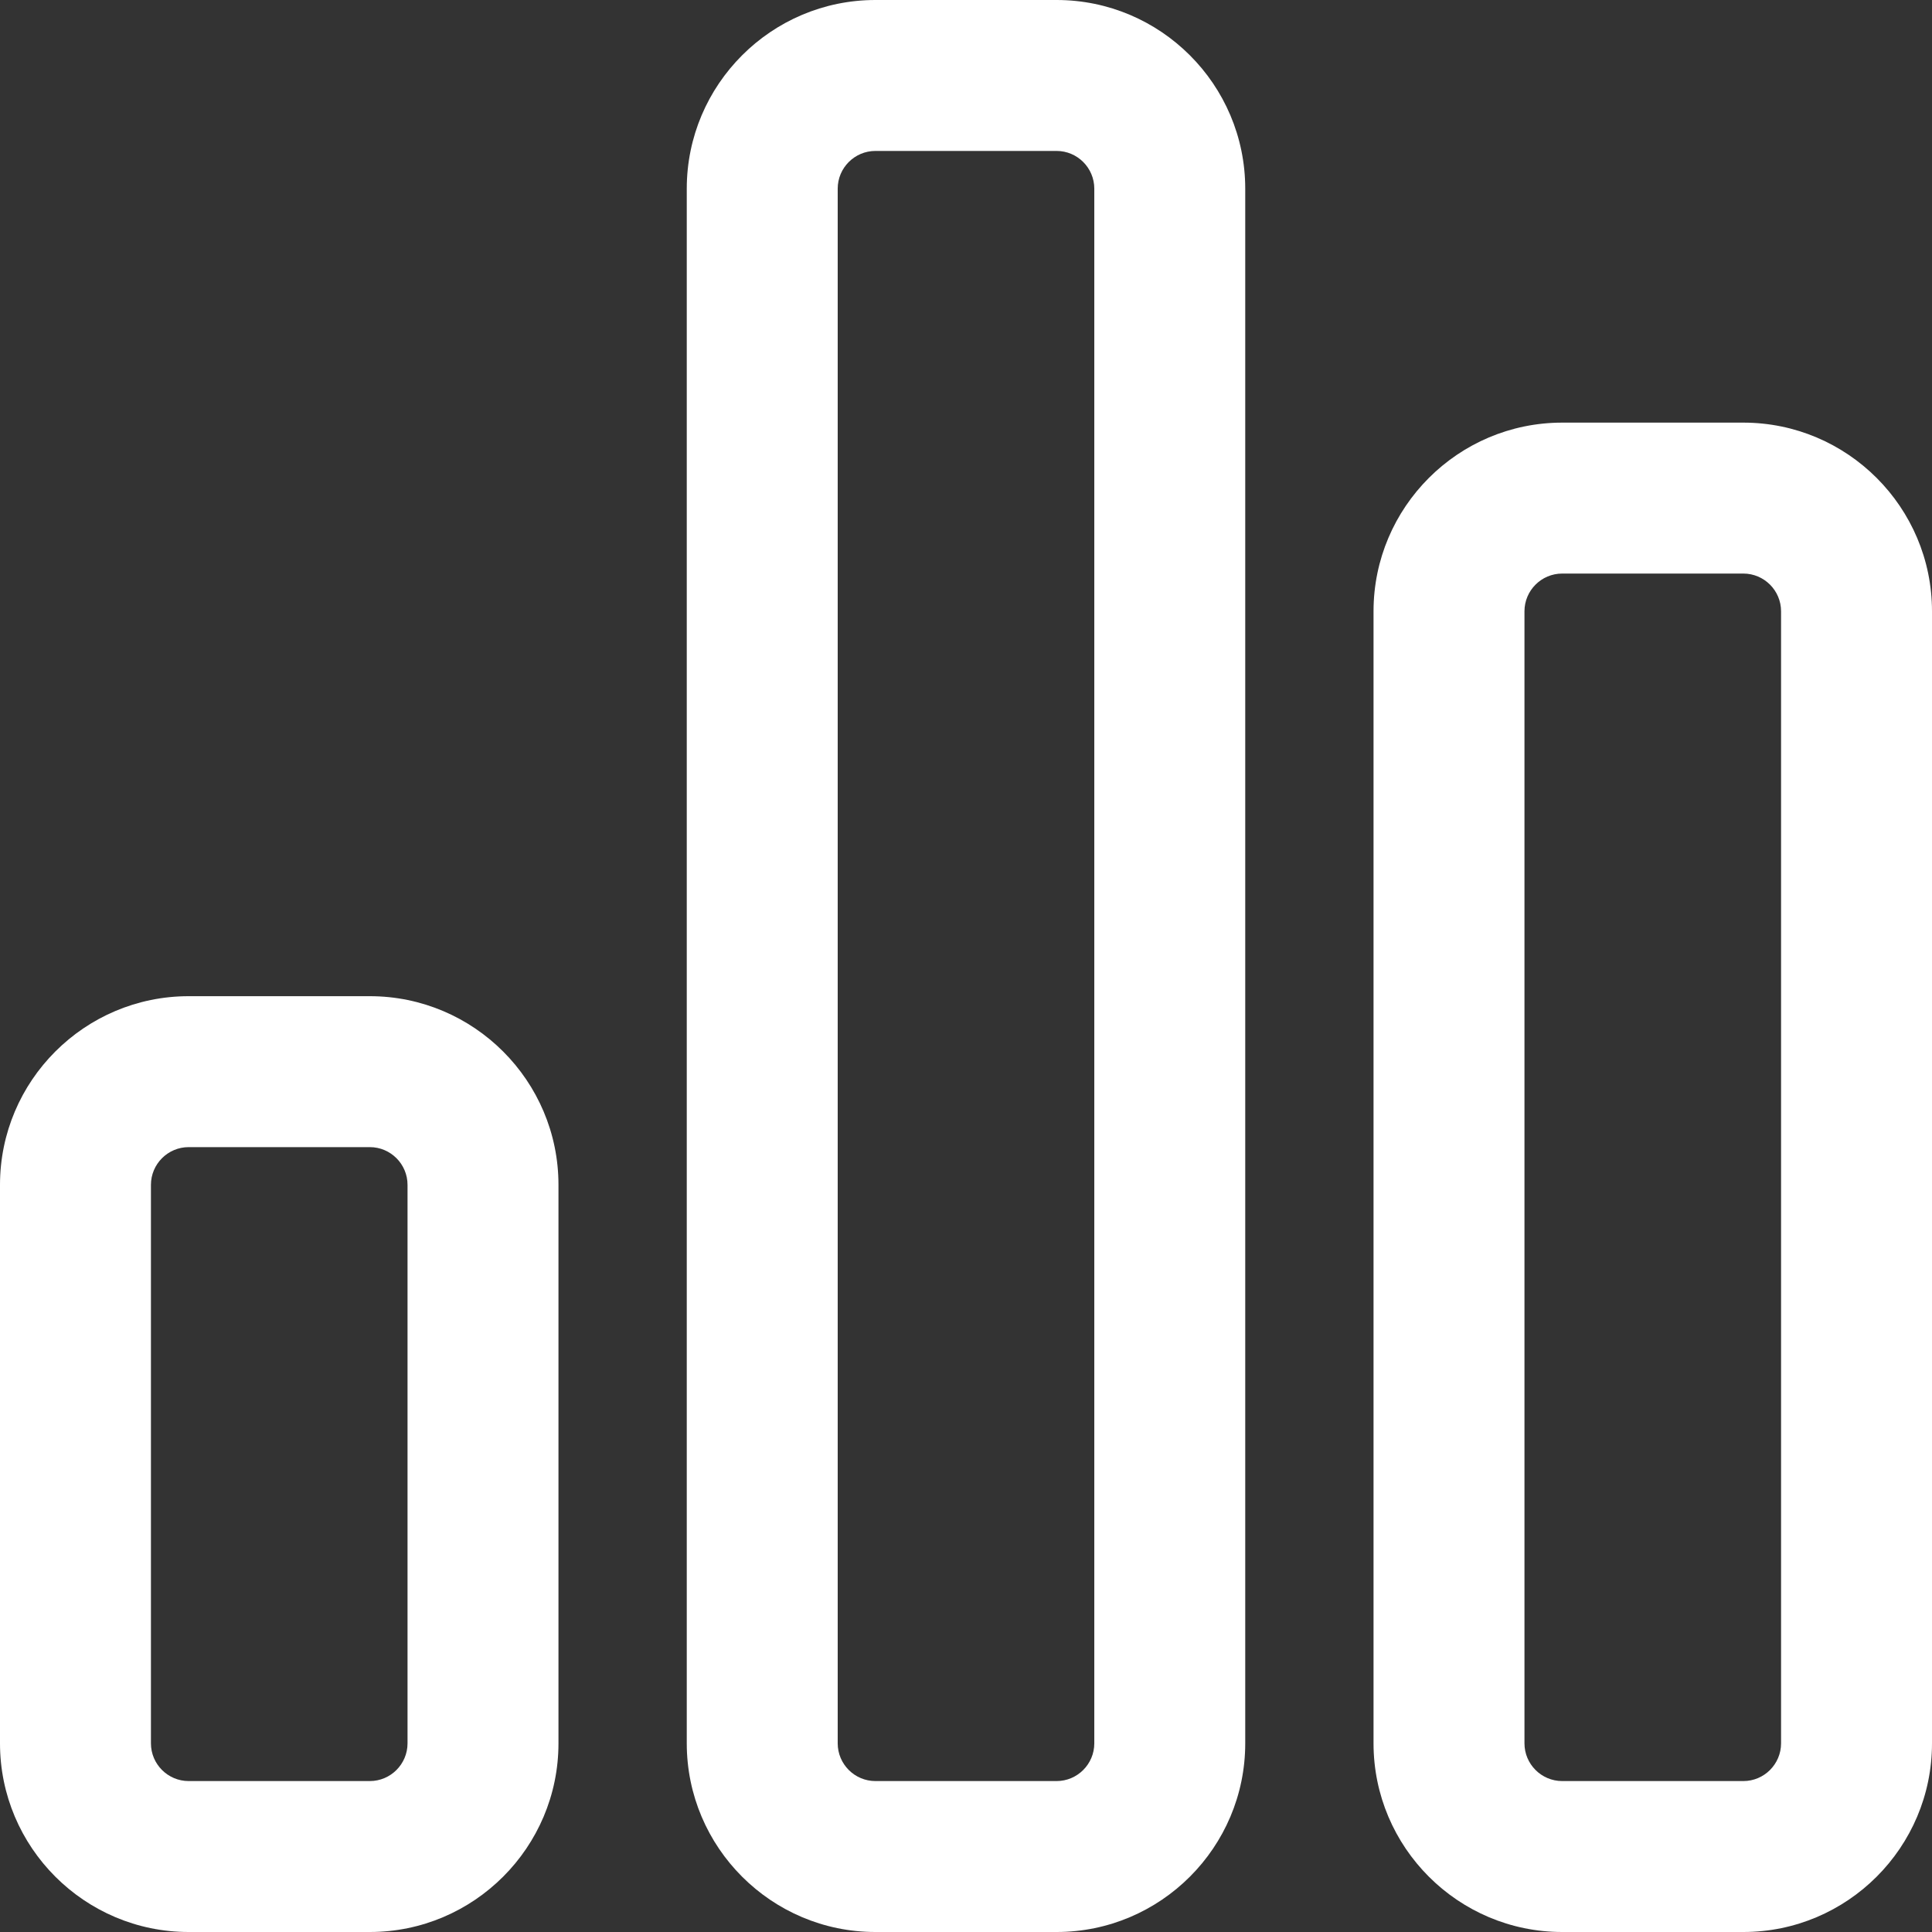 <svg xmlns="http://www.w3.org/2000/svg" version="1.1" xmlns:xlink="http://www.w3.org/1999/xlink" xmlns:svgjs="http://svgjs.com/svgjs" width="512" height="512" x="0" y="0" viewBox="0 0 512 512" style="enable-background:new 0 0 512 512" xml:space="preserve" class=""><rect x="0" y="0" width="512" height="512" fill="#333333" stroke="none"/><g>
<g xmlns="http://www.w3.org/2000/svg">
	<g>
		<path d="M462,112h-48c-27.57,0-50,22.43-50,50v300c0,27.57,22.43,50,50,50h48c27.57,0,50-22.43,50-50V162    C512,134.43,489.57,112,462,112z M472,462c0,5.514-4.486,10-10,10h-48c-5.514,0-10-4.486-10-10V162c0-5.514,4.486-10,10-10h48    c5.514,0,10,4.486,10,10V462z" fill="#ffffff" data-original="#000000" style="" class=""></path>
	</g>
</g>
<g xmlns="http://www.w3.org/2000/svg">
	<g>
		<path d="M98,264H50c-27.57,0-50,22.43-50,50v148c0,27.57,22.43,50,50,50h48c27.57,0,50-22.43,50-50V314    C148,286.43,125.57,264,98,264z M108,462c0,5.514-4.486,10-10,10H50c-5.514,0-10-4.486-10-10V314c0-5.514,4.486-10,10-10h48    c5.514,0,10,4.486,10,10V462z" fill="#ffffff" data-original="#000000" style="" class=""></path>
	</g>
</g>
<g xmlns="http://www.w3.org/2000/svg">
	<g>
		<path d="M280,0h-48c-27.57,0-50,22.43-50,50v412c0,27.57,22.43,50,50,50h48c27.57,0,50-22.43,50-50V50C330,22.43,307.57,0,280,0z     M290,462c0,5.514-4.486,10-10,10h-48c-5.514,0-10-4.486-10-10V50c0-5.514,4.486-10,10-10h48c5.514,0,10,4.486,10,10V462z" fill="#ffffff" data-original="#000000" style="" class=""></path>
	</g>
</g>
<g xmlns="http://www.w3.org/2000/svg">
</g>
<g xmlns="http://www.w3.org/2000/svg">
</g>
<g xmlns="http://www.w3.org/2000/svg">
</g>
<g xmlns="http://www.w3.org/2000/svg">
</g>
<g xmlns="http://www.w3.org/2000/svg">
</g>
<g xmlns="http://www.w3.org/2000/svg">
</g>
<g xmlns="http://www.w3.org/2000/svg">
</g>
<g xmlns="http://www.w3.org/2000/svg">
</g>
<g xmlns="http://www.w3.org/2000/svg">
</g>
<g xmlns="http://www.w3.org/2000/svg">
</g>
<g xmlns="http://www.w3.org/2000/svg">
</g>
<g xmlns="http://www.w3.org/2000/svg">
</g>
<g xmlns="http://www.w3.org/2000/svg">
</g>
<g xmlns="http://www.w3.org/2000/svg">
</g>
<g xmlns="http://www.w3.org/2000/svg">
</g>
</g></svg>